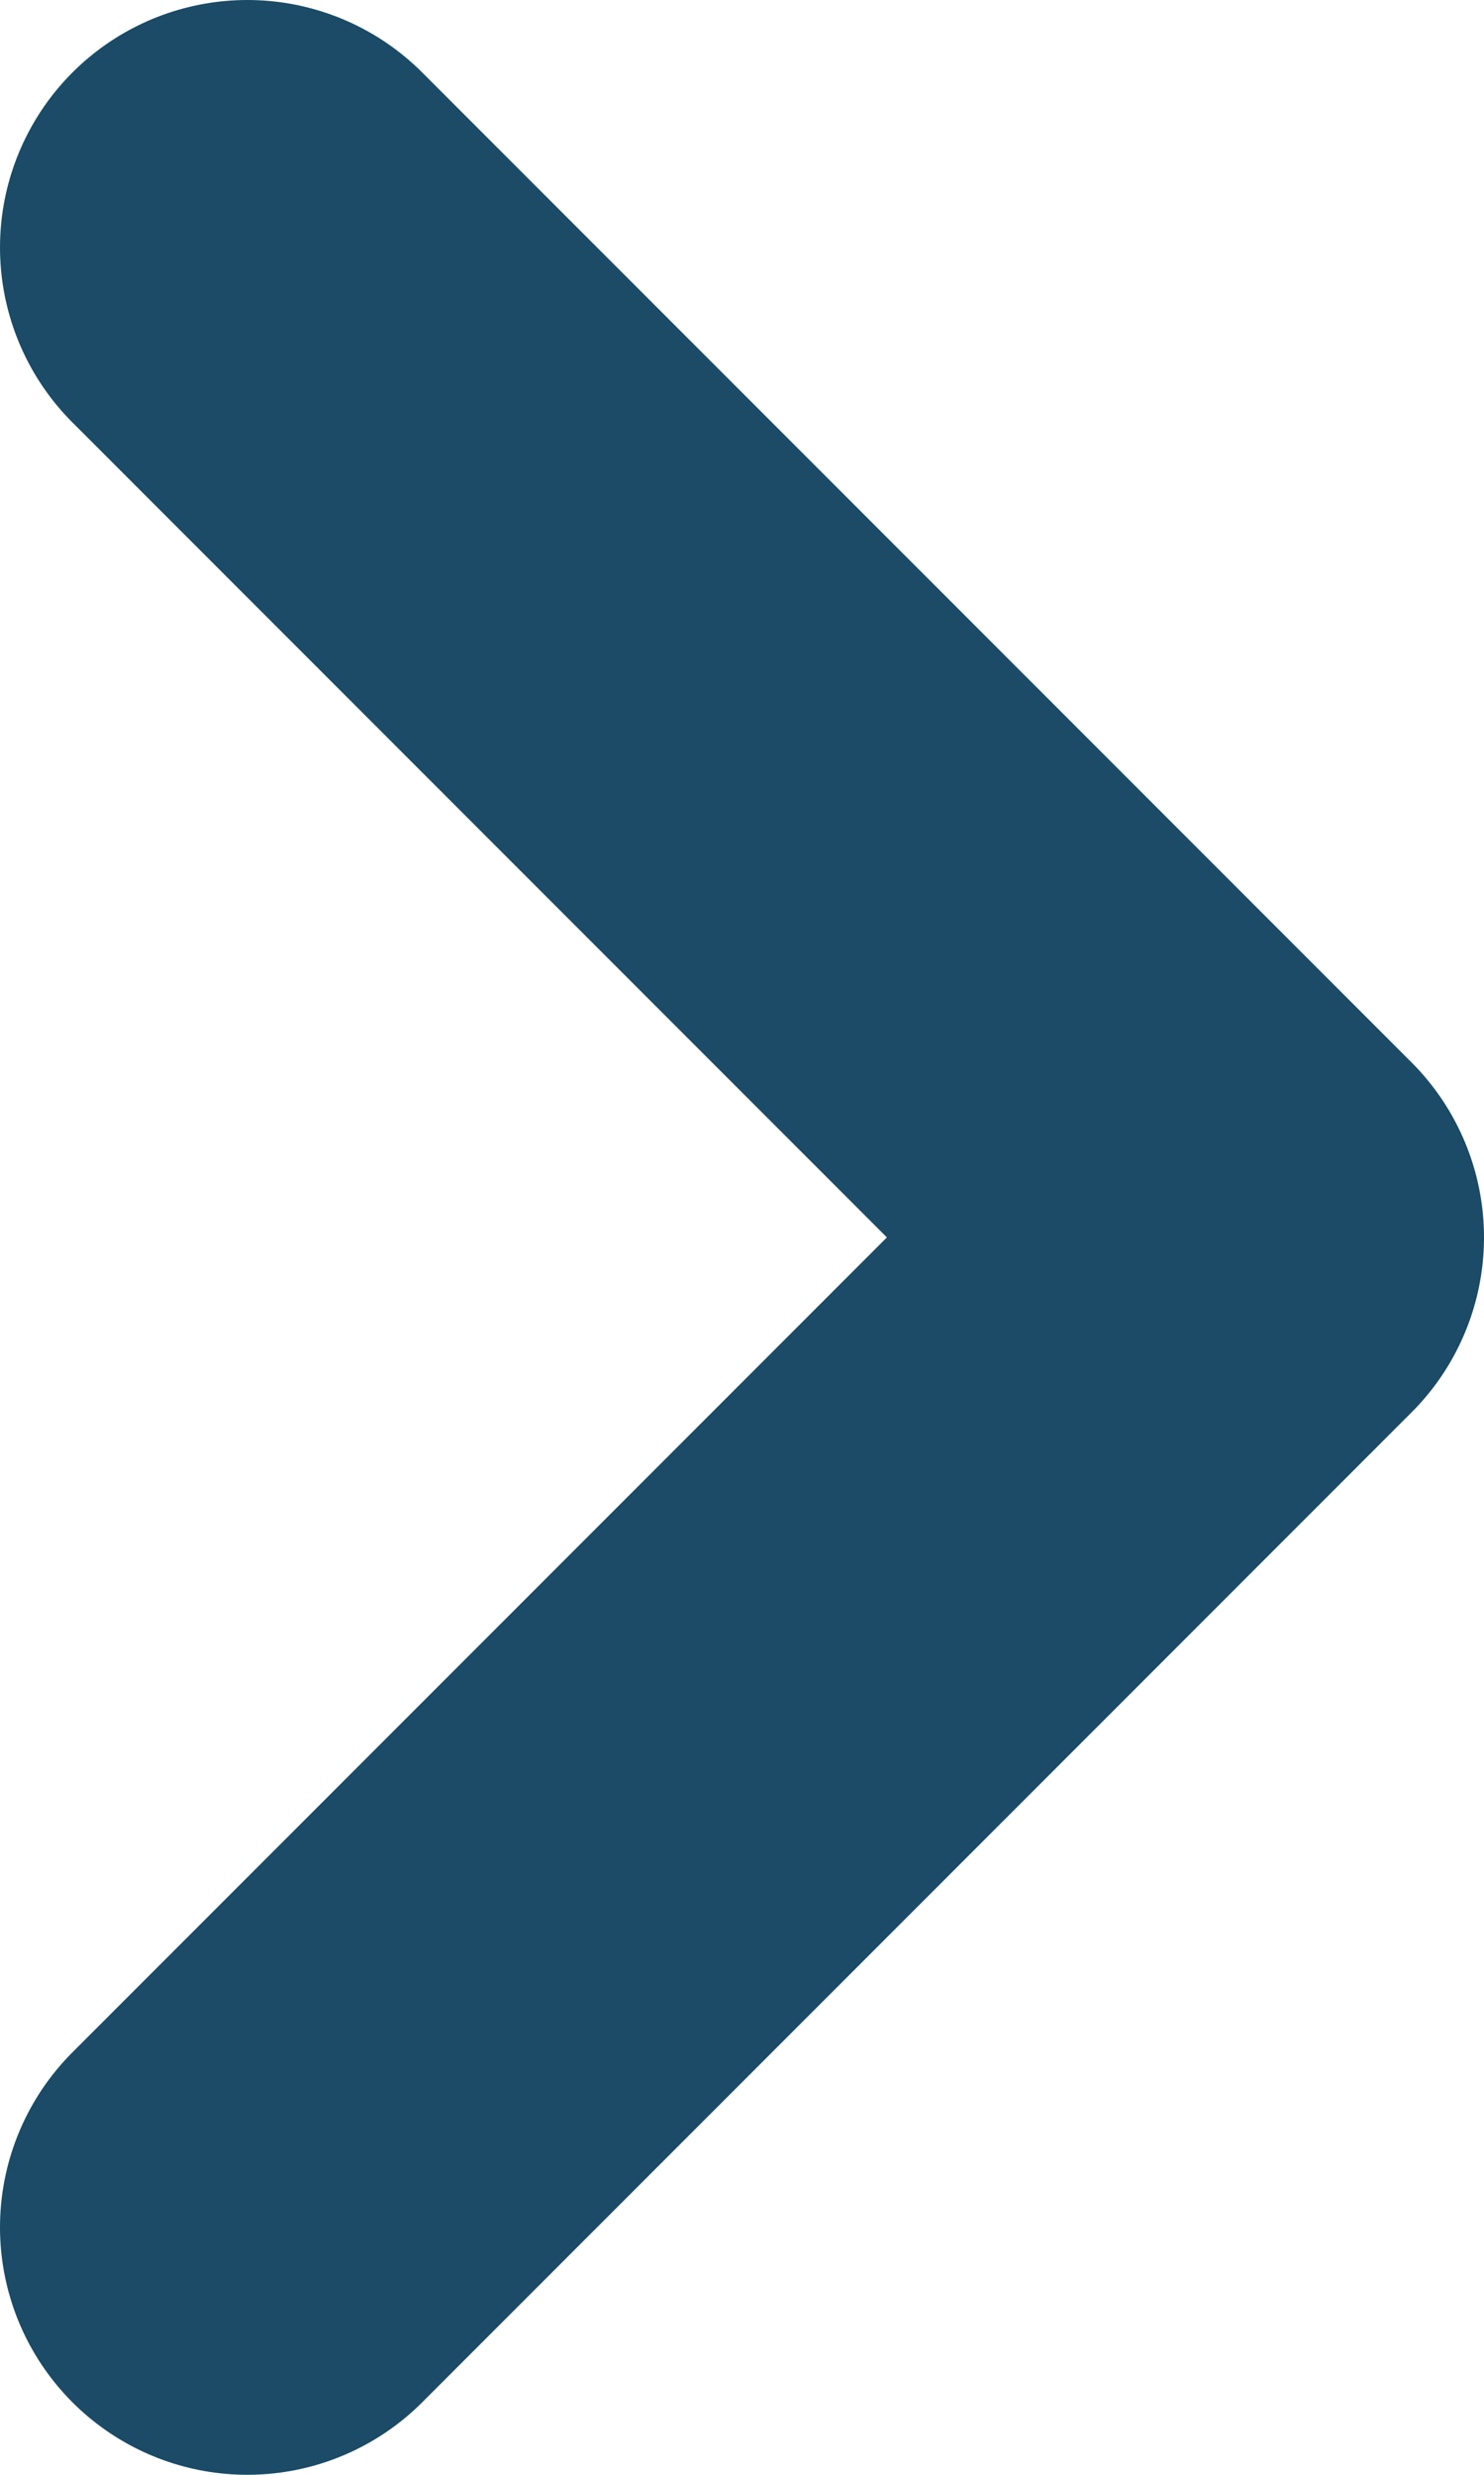 <svg width="6" height="10" viewBox="0 0 6 10" fill="none" xmlns="http://www.w3.org/2000/svg">
<path d="M1 1L5 5L1 9" stroke="#1B4B66" stroke-width="2" stroke-linecap="round" stroke-linejoin="round"/>
</svg>
